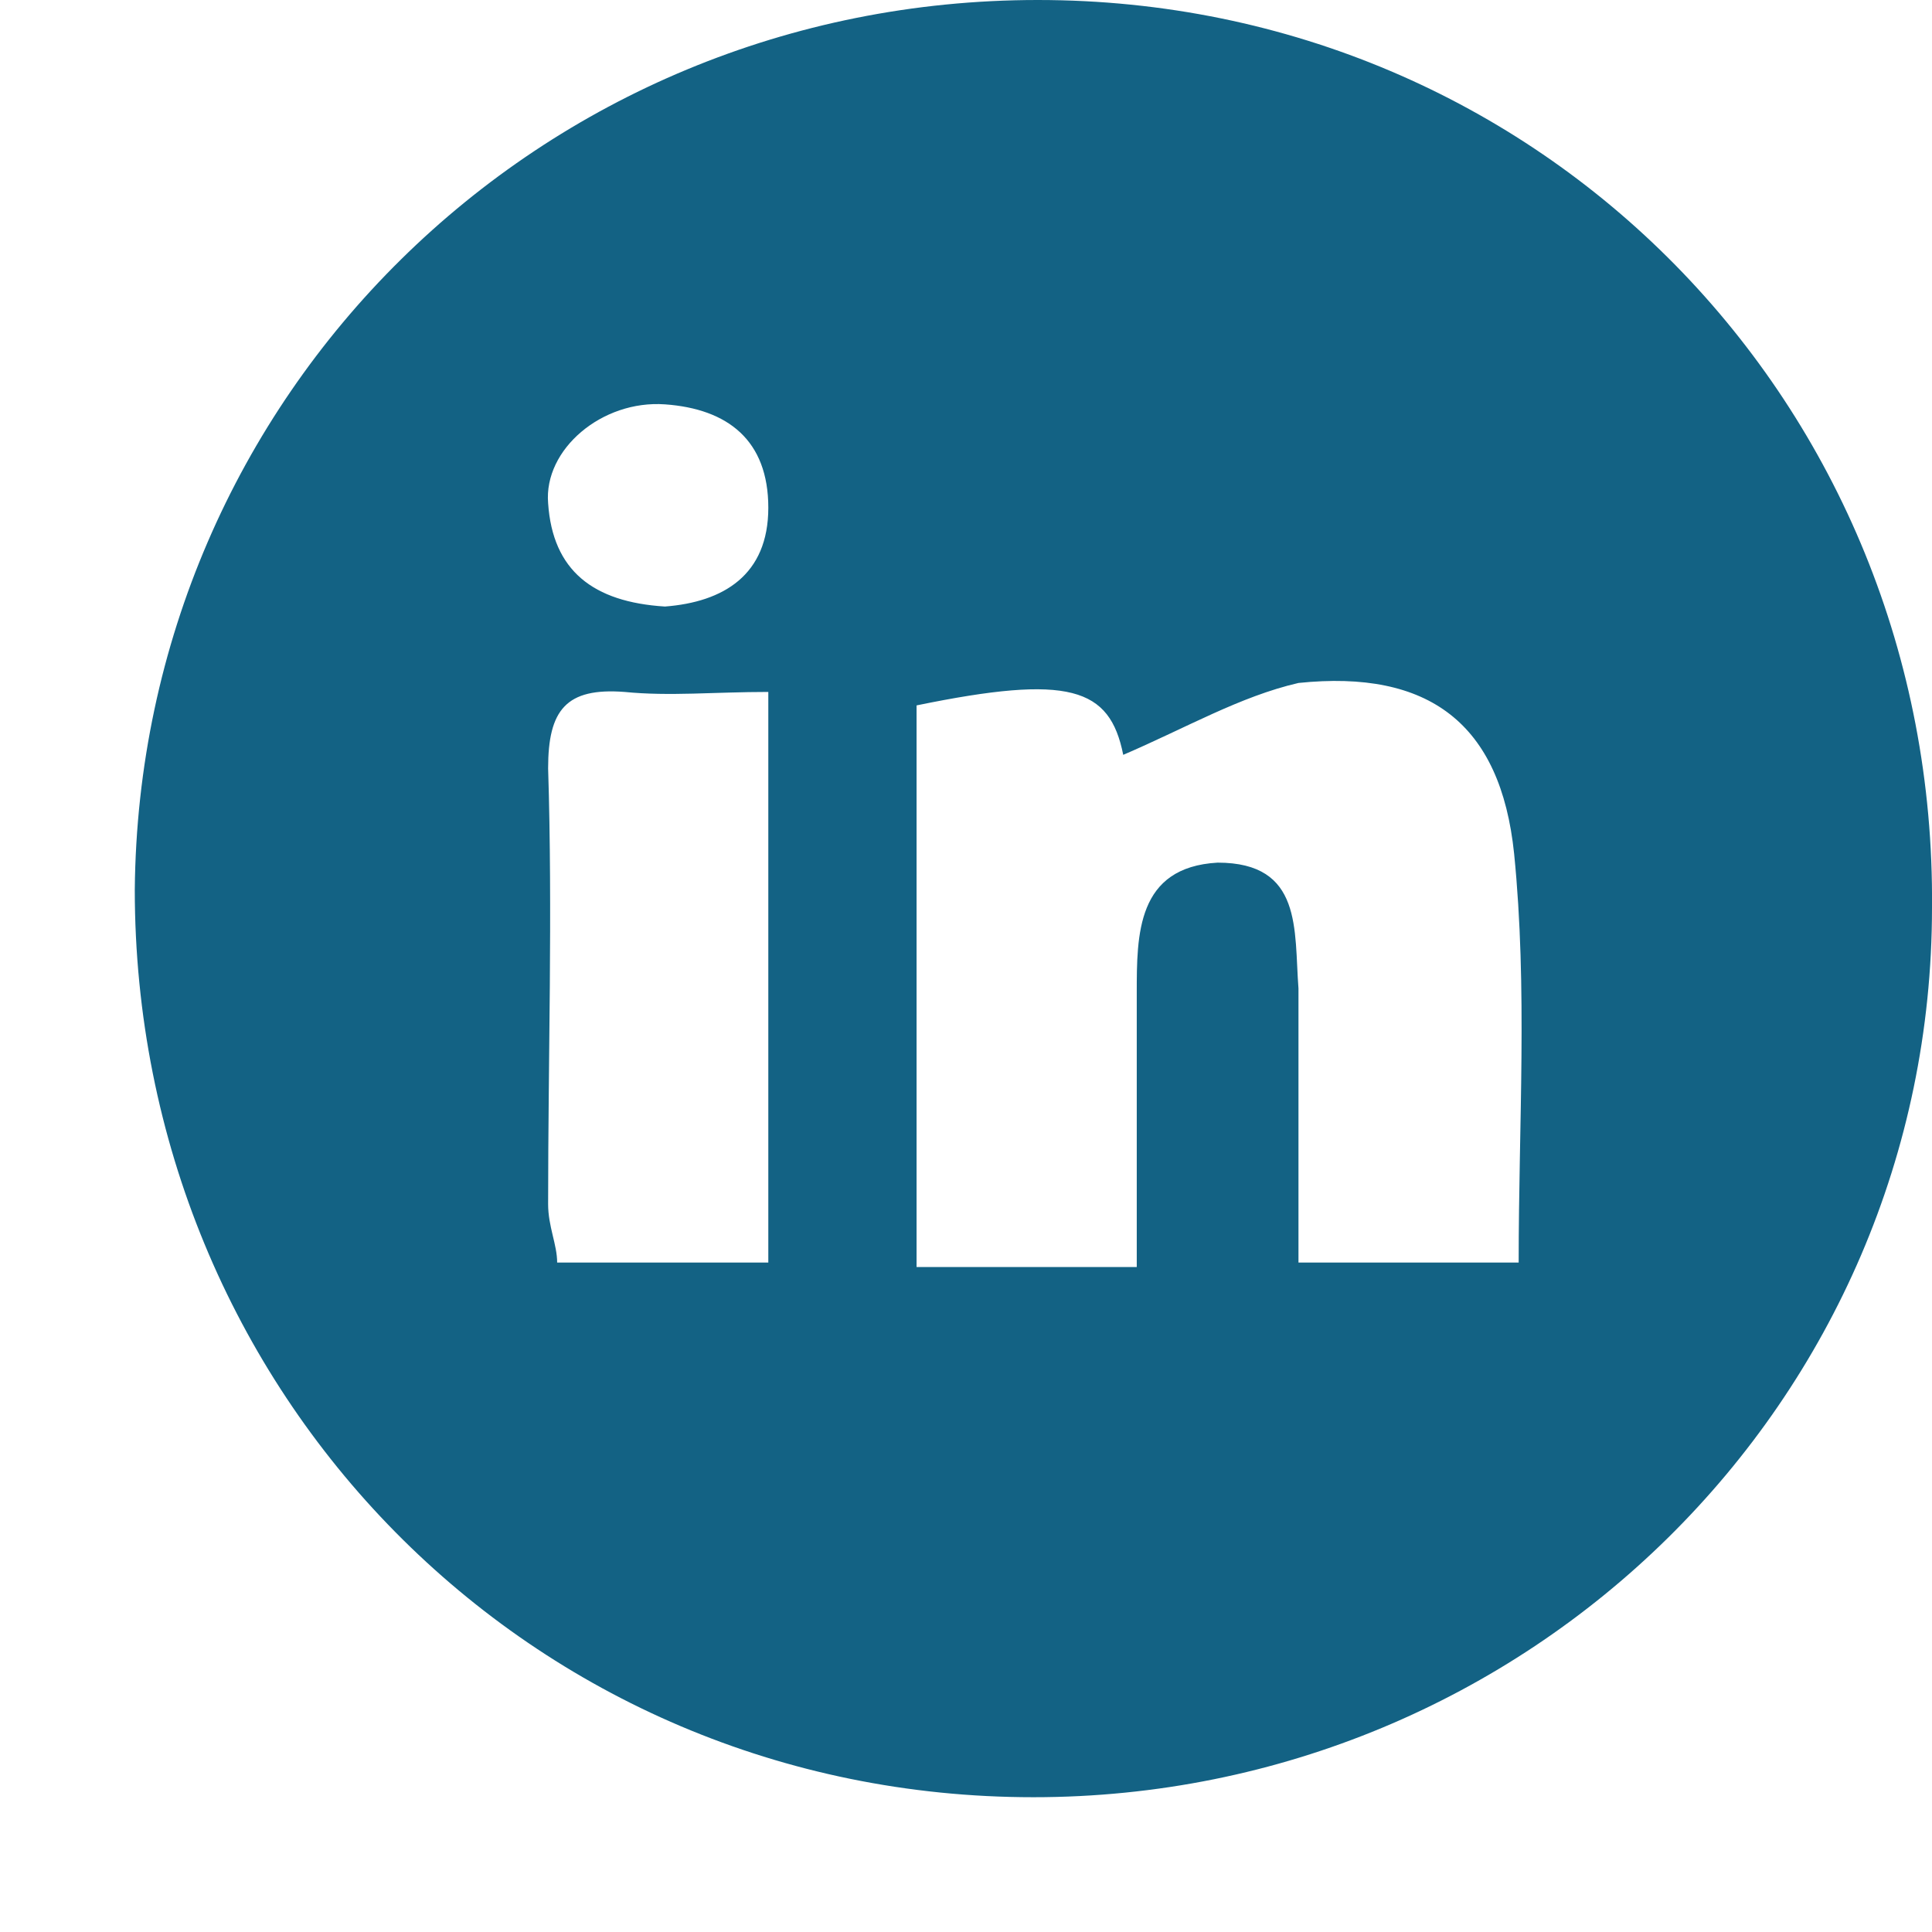 <svg width="34" height="34" viewBox="0 0 34 34" fill="none" xmlns="http://www.w3.org/2000/svg">
<g clip-path="url(#clip0_1430_568)">
<path d="M18.186 31.628C9.33 31.628 2.372 24.512 2.372 15.656C2.451 6.958 9.488 0 18.265 0C27.121 0 34.079 7.116 34 15.972C34 24.67 26.884 31.628 18.186 31.628ZM19.767 13.284C19.53 12.098 18.819 11.861 16.13 12.414C16.13 15.656 16.13 18.977 16.13 22.298C17.395 22.298 18.581 22.298 20.005 22.298C20.005 20.637 20.005 19.056 20.005 17.474C20.005 16.447 20.005 15.261 21.428 15.181C22.93 15.181 22.772 16.367 22.851 17.395C22.851 19.056 22.851 20.637 22.851 22.219C24.274 22.219 25.46 22.219 26.726 22.219C26.726 19.767 26.884 17.395 26.646 15.023C26.409 12.73 25.144 11.781 22.851 12.019C21.823 12.256 20.874 12.809 19.767 13.284ZM13.521 12.177C12.572 12.177 11.781 12.256 10.991 12.177C9.963 12.098 9.646 12.493 9.646 13.521C9.726 16.051 9.646 18.66 9.646 21.191C9.646 21.586 9.805 21.902 9.805 22.219C11.149 22.219 12.256 22.219 13.521 22.219C13.521 18.898 13.521 15.656 13.521 12.177ZM11.702 10.674C12.73 10.595 13.521 10.121 13.521 8.935C13.521 7.749 12.809 7.195 11.702 7.116C10.595 7.037 9.567 7.907 9.646 8.856C9.726 10.042 10.437 10.595 11.702 10.674Z" fill="#136284"/>
</g>
<defs>
<clipPath id="clip0_1430_568">
<rect width="34" height="34" fill="white"/>
</clipPath>
</defs>
</svg>
